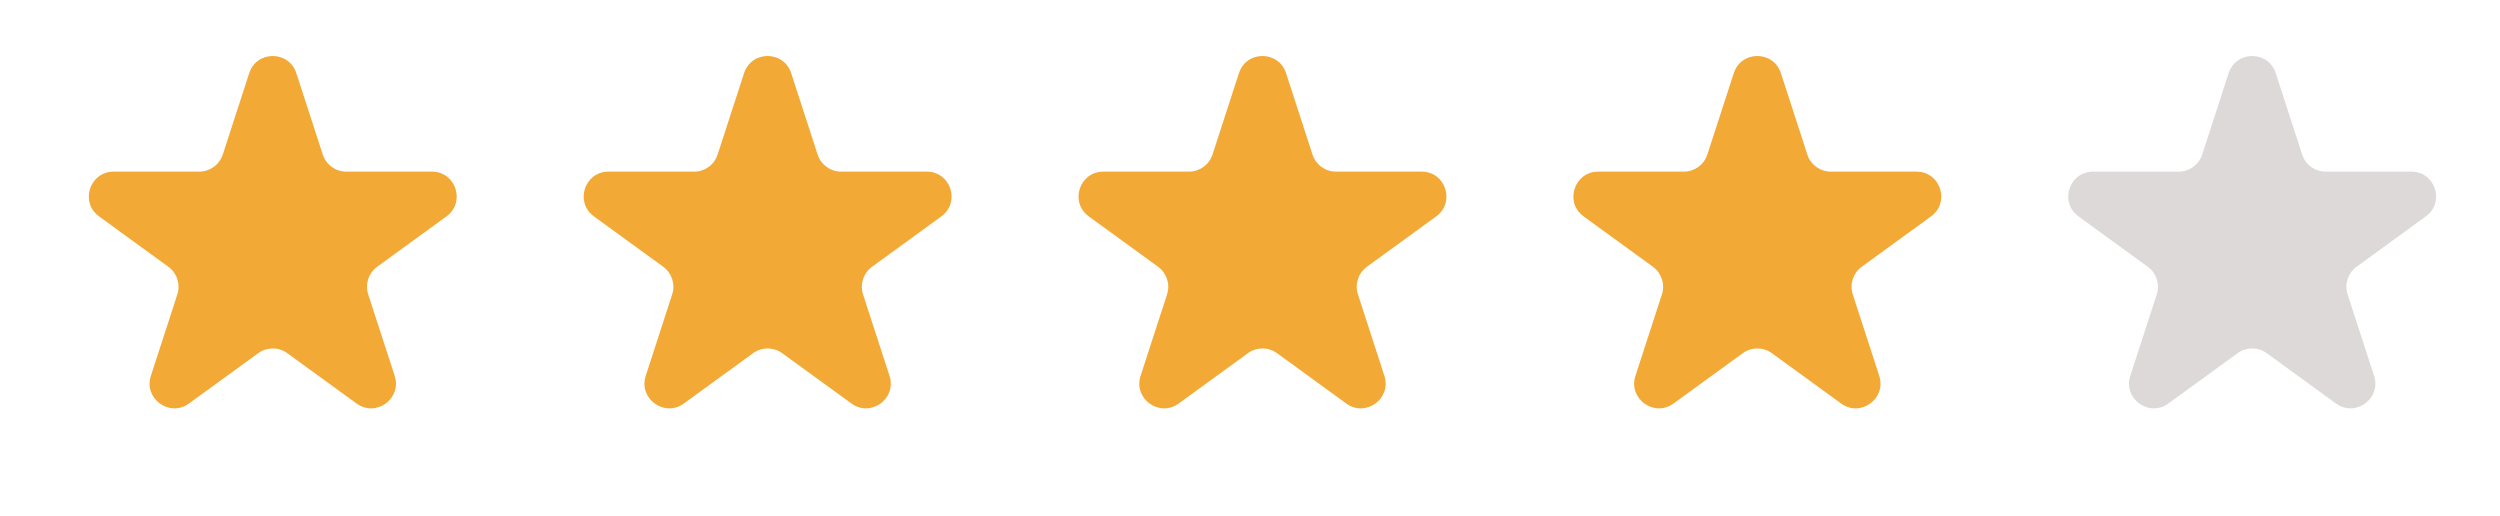 <svg width="63" height="13" viewBox="0 0 63 13" fill="none" xmlns="http://www.w3.org/2000/svg">
<path d="M6.281 1.842C6.467 1.268 7.28 1.268 7.467 1.842L8.134 3.895C8.217 4.152 8.457 4.325 8.727 4.325H10.885C11.489 4.325 11.74 5.098 11.251 5.453L9.505 6.722C9.287 6.881 9.195 7.162 9.279 7.419L9.946 9.472C10.132 10.046 9.475 10.524 8.986 10.169L7.24 8.9C7.022 8.741 6.726 8.741 6.507 8.9L4.761 10.169C4.273 10.524 3.615 10.046 3.802 9.472L4.469 7.419C4.552 7.162 4.461 6.881 4.242 6.722L2.496 5.453C2.008 5.098 2.259 4.325 2.863 4.325H5.021C5.291 4.325 5.53 4.152 5.614 3.895L6.281 1.842Z" fill="#F2A936"/>
<path d="M18.751 1.842C18.938 1.268 19.751 1.268 19.937 1.842L20.604 3.895C20.688 4.152 20.927 4.325 21.197 4.325H23.355C23.959 4.325 24.21 5.098 23.722 5.453L21.976 6.722C21.757 6.881 21.666 7.162 21.749 7.419L22.416 9.472C22.603 10.046 21.945 10.524 21.457 10.169L19.711 8.9C19.492 8.741 19.196 8.741 18.978 8.9L17.232 10.169C16.743 10.524 16.086 10.046 16.272 9.472L16.939 7.419C17.023 7.162 16.931 6.881 16.713 6.722L14.967 5.453C14.478 5.098 14.729 4.325 15.333 4.325H17.491C17.762 4.325 18.001 4.152 18.084 3.895L18.751 1.842Z" fill="#F2A936"/>
<path d="M31.222 1.842C31.408 1.268 32.221 1.268 32.408 1.842L33.075 3.895C33.158 4.152 33.398 4.325 33.668 4.325H35.826C36.43 4.325 36.681 5.098 36.192 5.453L34.446 6.722C34.228 6.881 34.136 7.162 34.22 7.419L34.887 9.472C35.073 10.046 34.416 10.524 33.927 10.169L32.181 8.9C31.963 8.741 31.667 8.741 31.448 8.9L29.702 10.169C29.214 10.524 28.556 10.046 28.743 9.472L29.41 7.419C29.493 7.162 29.402 6.881 29.183 6.722L27.437 5.453C26.949 5.098 27.2 4.325 27.804 4.325H29.962C30.232 4.325 30.471 4.152 30.555 3.895L31.222 1.842Z" fill="#F2A936"/>
<path d="M43.692 1.842C43.878 1.268 44.691 1.268 44.878 1.842L45.545 3.895C45.628 4.152 45.867 4.325 46.138 4.325H48.296C48.9 4.325 49.151 5.098 48.662 5.453L46.916 6.722C46.698 6.881 46.606 7.162 46.69 7.419L47.357 9.472C47.543 10.046 46.886 10.524 46.397 10.169L44.651 8.9C44.433 8.741 44.137 8.741 43.918 8.9L42.172 10.169C41.684 10.524 41.026 10.046 41.213 9.472L41.88 7.419C41.963 7.162 41.872 6.881 41.653 6.722L39.907 5.453C39.419 5.098 39.67 4.325 40.274 4.325H42.432C42.702 4.325 42.941 4.152 43.025 3.895L43.692 1.842Z" fill="#F2A936"/>
<path d="M56.162 1.842C56.349 1.268 57.161 1.268 57.348 1.842L58.015 3.895C58.098 4.152 58.338 4.325 58.608 4.325H60.766C61.37 4.325 61.621 5.098 61.132 5.453L59.386 6.722C59.168 6.881 59.077 7.162 59.16 7.419L59.827 9.472C60.014 10.046 59.356 10.524 58.867 10.169L57.121 8.9C56.903 8.741 56.607 8.741 56.388 8.9L54.642 10.169C54.154 10.524 53.496 10.046 53.683 9.472L54.35 7.419C54.433 7.162 54.342 6.881 54.123 6.722L52.377 5.453C51.889 5.098 52.14 4.325 52.744 4.325H54.902C55.172 4.325 55.412 4.152 55.495 3.895L56.162 1.842Z" fill="#DED9D9"/>
</svg>
